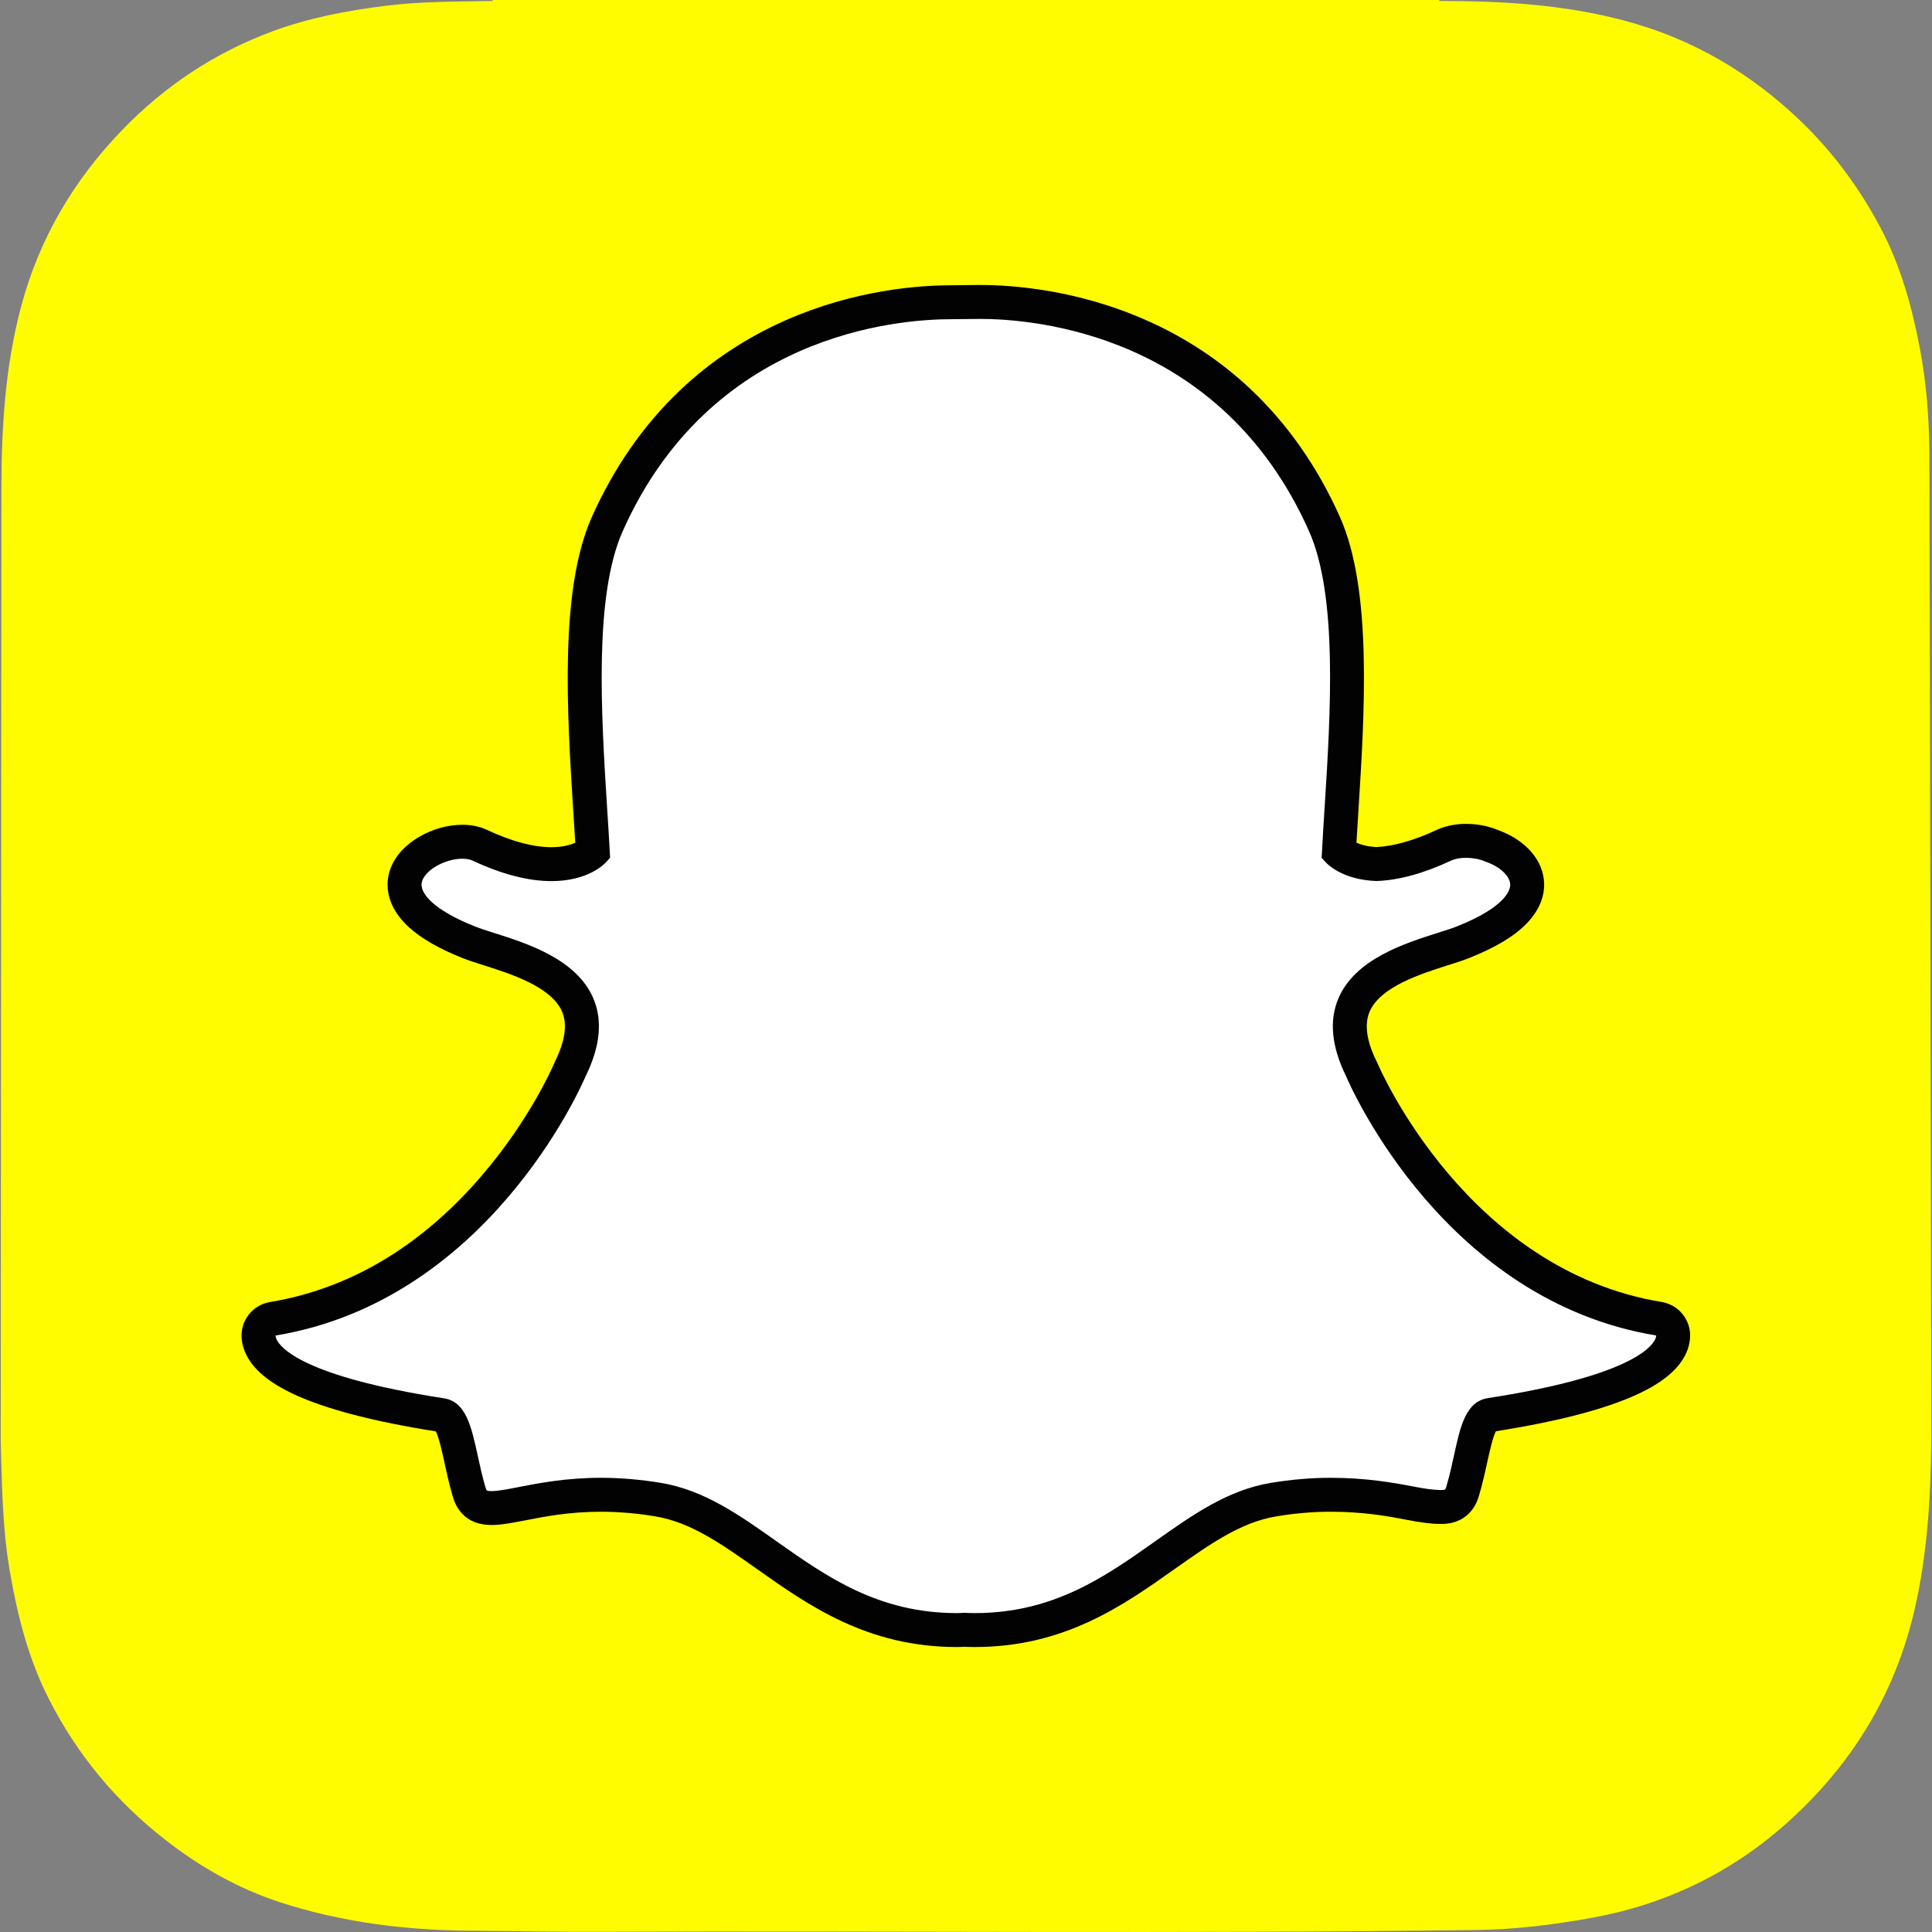 <svg width="32" height="32" viewBox="0 0 32 32" fill="none" xmlns="http://www.w3.org/2000/svg">
<rect x="0" y="0" width="32" height="32" fill="#808080" stroke="none"/>
<g clip-path="url(#clip0_102_236)">
<path d="M0.012 23.861V23.862C0.032 24.573 0.038 25.287 0.157 25.993C0.284 26.74 0.466 27.468 0.812 28.146C1.28 29.064 1.923 29.838 2.735 30.471C3.317 30.926 3.954 31.287 4.659 31.514C5.686 31.846 6.746 31.973 7.822 31.979C8.493 31.983 9.163 32 9.834 31.997C14.709 31.977 19.584 32.032 24.459 31.967C25.105 31.958 25.742 31.879 26.377 31.763C27.593 31.541 28.669 31.021 29.589 30.201C30.661 29.244 31.385 28.074 31.711 26.661C31.925 25.738 31.978 24.801 31.988 23.861V23.673C31.988 23.6 31.96 7.699 31.957 7.489C31.95 6.912 31.908 6.339 31.799 5.771C31.668 5.079 31.482 4.404 31.15 3.778C30.8 3.116 30.362 2.521 29.82 2.001C28.989 1.205 28.03 0.642 26.914 0.344C25.906 0.074 24.878 0.015 23.842 0.016C23.841 0.016 23.837 0.005 23.837 0H8.159C8.158 0.005 8.158 0.011 8.158 0.016C7.57 0.027 6.981 0.022 6.396 0.095C5.755 0.174 5.121 0.294 4.514 0.518C3.559 0.872 2.729 1.422 2.02 2.157C1.217 2.989 0.651 3.952 0.351 5.072C0.083 6.073 0.024 7.093 0.023 8.12" fill="#FFFC00"/>
<path d="M16.145 26.999C16.079 26.999 16.015 26.997 15.967 26.994C15.929 26.997 15.889 26.999 15.85 26.999C14.455 26.999 13.522 26.339 12.699 25.757C12.109 25.34 11.552 24.947 10.9 24.838C10.58 24.785 10.262 24.758 9.954 24.758C9.4 24.758 8.961 24.844 8.641 24.907C8.445 24.945 8.275 24.978 8.144 24.978C8.006 24.978 7.839 24.948 7.77 24.71C7.714 24.523 7.675 24.341 7.637 24.166C7.541 23.729 7.472 23.463 7.308 23.437C5.559 23.167 4.525 22.77 4.319 22.288C4.297 22.237 4.285 22.186 4.282 22.136C4.274 21.992 4.376 21.867 4.517 21.843C5.907 21.614 7.142 20.88 8.19 19.659C9.001 18.715 9.4 17.812 9.443 17.712C9.444 17.708 9.447 17.703 9.449 17.699C9.651 17.289 9.691 16.935 9.569 16.647C9.343 16.115 8.596 15.878 8.102 15.722C7.979 15.683 7.863 15.646 7.771 15.609C7.333 15.436 6.613 15.071 6.708 14.566C6.778 14.198 7.265 13.942 7.658 13.942C7.767 13.942 7.864 13.961 7.946 13.999C8.39 14.208 8.79 14.313 9.133 14.313C9.561 14.313 9.767 14.15 9.817 14.104C9.805 13.876 9.79 13.635 9.776 13.407C9.776 13.407 9.775 13.404 9.775 13.404C9.675 11.807 9.55 9.821 10.058 8.681C11.579 5.271 14.805 5.006 15.757 5.006C15.782 5.006 16.172 5.002 16.172 5.002C16.189 5.001 16.209 5.001 16.228 5.001C17.183 5.001 20.415 5.267 21.937 8.679C22.446 9.819 22.32 11.808 22.22 13.406L22.215 13.482C22.201 13.699 22.188 13.905 22.178 14.104C22.225 14.147 22.414 14.296 22.798 14.312C23.126 14.299 23.502 14.194 23.917 14C24.045 13.94 24.187 13.927 24.284 13.927C24.429 13.927 24.578 13.955 24.701 14.007L24.708 14.009C25.06 14.134 25.29 14.384 25.295 14.646C25.3 14.891 25.118 15.256 24.224 15.609C24.133 15.645 24.016 15.682 23.893 15.722C23.398 15.879 22.652 16.115 22.427 16.647C22.304 16.935 22.344 17.289 22.546 17.698C22.549 17.703 22.55 17.707 22.553 17.712C22.615 17.858 24.12 21.29 27.478 21.843C27.619 21.866 27.721 21.992 27.713 22.136C27.71 22.187 27.697 22.239 27.676 22.289C27.471 22.768 26.437 23.165 24.687 23.436C24.523 23.461 24.453 23.726 24.359 24.161C24.32 24.341 24.28 24.517 24.225 24.701C24.174 24.875 24.061 24.96 23.879 24.96H23.852C23.733 24.96 23.566 24.939 23.354 24.898C22.984 24.825 22.569 24.758 22.041 24.758C21.734 24.758 21.415 24.785 21.095 24.838C20.444 24.947 19.887 25.34 19.298 25.756C18.473 26.339 17.54 26.999 16.145 26.999Z" fill="white"/>
<path d="M16.228 5.282C17.127 5.282 20.222 5.524 21.68 8.794C22.161 9.87 22.038 11.821 21.939 13.388C21.923 13.636 21.908 13.877 21.896 14.108L21.89 14.207L21.956 14.28C21.983 14.31 22.233 14.571 22.788 14.592L22.797 14.593L22.806 14.592C23.174 14.579 23.587 14.464 24.036 14.254C24.102 14.223 24.19 14.208 24.283 14.208C24.39 14.208 24.502 14.228 24.595 14.267L24.61 14.273C24.845 14.355 25.011 14.511 25.014 14.652C25.015 14.731 24.956 15.018 24.121 15.348C24.04 15.38 23.932 15.414 23.808 15.453C23.264 15.626 22.444 15.886 22.168 16.537C22.012 16.904 22.055 17.336 22.294 17.823C22.392 18.053 23.943 21.545 27.432 22.12C27.431 22.137 27.427 22.155 27.418 22.176C27.359 22.315 26.983 22.797 24.644 23.157C24.278 23.214 24.188 23.624 24.084 24.101C24.047 24.271 24.009 24.444 23.956 24.622C23.94 24.676 23.937 24.679 23.879 24.679C23.871 24.679 23.862 24.679 23.852 24.679C23.748 24.679 23.591 24.657 23.408 24.621C23.076 24.557 22.622 24.477 22.041 24.477C21.717 24.477 21.384 24.506 21.049 24.561C20.333 24.68 19.751 25.092 19.134 25.528C18.307 26.113 17.451 26.718 16.145 26.718C16.088 26.718 16.033 26.716 15.977 26.713L15.962 26.713L15.948 26.714C15.916 26.717 15.883 26.718 15.85 26.718C14.545 26.718 13.689 26.113 12.861 25.528C12.245 25.092 11.662 24.68 10.947 24.561C10.612 24.506 10.278 24.477 9.955 24.477C9.374 24.477 8.92 24.566 8.588 24.631C8.405 24.667 8.247 24.697 8.144 24.697C8.059 24.697 8.058 24.692 8.04 24.631C7.987 24.453 7.949 24.276 7.912 24.106C7.807 23.628 7.718 23.216 7.352 23.16C5.013 22.799 4.637 22.317 4.578 22.178C4.569 22.156 4.564 22.137 4.563 22.121C8.052 21.546 9.603 18.053 9.701 17.823C9.941 17.337 9.984 16.904 9.828 16.537C9.552 15.887 8.731 15.626 8.188 15.454C8.063 15.414 7.956 15.38 7.874 15.348C7.169 15.069 6.953 14.789 6.985 14.619C7.022 14.423 7.362 14.223 7.659 14.223C7.725 14.223 7.784 14.234 7.827 14.254C8.309 14.48 8.748 14.594 9.134 14.594C9.74 14.594 10.01 14.312 10.039 14.28L10.105 14.207L10.1 14.108C10.088 13.878 10.072 13.637 10.056 13.389C9.958 11.822 9.835 9.873 10.315 8.796C11.768 5.538 14.848 5.287 15.757 5.287C15.78 5.287 16.175 5.283 16.175 5.283C16.191 5.282 16.209 5.282 16.228 5.282ZM16.228 4.72H16.227C16.206 4.72 16.187 4.72 16.168 4.72C16.02 4.722 15.778 4.724 15.756 4.725C15.223 4.725 14.157 4.8 13.013 5.305C12.358 5.594 11.769 5.984 11.263 6.465C10.659 7.039 10.167 7.746 9.801 8.567C9.265 9.769 9.392 11.794 9.494 13.422L9.495 13.424C9.506 13.599 9.517 13.781 9.528 13.958C9.449 13.994 9.321 14.032 9.133 14.032C8.831 14.032 8.471 13.935 8.065 13.745C7.945 13.689 7.809 13.661 7.658 13.661C7.416 13.661 7.161 13.732 6.939 13.863C6.661 14.026 6.481 14.257 6.432 14.513C6.4 14.683 6.401 15.018 6.773 15.358C6.978 15.545 7.279 15.717 7.667 15.871C7.769 15.911 7.89 15.949 8.018 15.99C8.462 16.131 9.134 16.344 9.31 16.757C9.399 16.966 9.36 17.241 9.196 17.574C9.192 17.583 9.188 17.592 9.184 17.602C9.143 17.697 8.761 18.563 7.976 19.476C7.531 19.996 7.04 20.43 6.519 20.767C5.882 21.178 5.193 21.447 4.471 21.566C4.188 21.613 3.986 21.865 4.001 22.152C4.006 22.235 4.026 22.317 4.059 22.397C4.059 22.398 4.06 22.398 4.06 22.398C4.175 22.666 4.44 22.894 4.872 23.095C5.4 23.34 6.19 23.546 7.219 23.708C7.27 23.807 7.324 24.055 7.362 24.225C7.401 24.406 7.442 24.592 7.5 24.79C7.563 25.003 7.725 25.259 8.143 25.259C8.302 25.259 8.484 25.223 8.695 25.183C9.004 25.122 9.426 25.039 9.954 25.039C10.246 25.039 10.549 25.065 10.854 25.116C11.442 25.213 11.949 25.572 12.535 25.986C13.394 26.593 14.365 27.28 15.85 27.28C15.89 27.28 15.931 27.278 15.971 27.276C16.02 27.278 16.081 27.28 16.145 27.28C17.63 27.28 18.601 26.593 19.459 25.986L19.46 25.985C20.047 25.571 20.553 25.213 21.14 25.116C21.445 25.065 21.748 25.039 22.041 25.039C22.545 25.039 22.944 25.103 23.3 25.173C23.532 25.219 23.713 25.241 23.851 25.241L23.865 25.241H23.879C24.185 25.241 24.409 25.073 24.495 24.779C24.552 24.586 24.593 24.404 24.633 24.221C24.668 24.061 24.724 23.806 24.776 23.706C25.805 23.544 26.594 23.338 27.122 23.093C27.553 22.893 27.819 22.666 27.934 22.399C27.968 22.319 27.989 22.236 27.993 22.151C28.009 21.865 27.807 21.612 27.523 21.565C24.316 21.037 22.87 17.741 22.811 17.601C22.807 17.592 22.802 17.583 22.798 17.574C22.634 17.241 22.596 16.966 22.685 16.756C22.86 16.344 23.532 16.131 23.977 15.989C24.105 15.949 24.227 15.91 24.328 15.87C24.765 15.697 25.078 15.51 25.285 15.297C25.531 15.043 25.579 14.8 25.576 14.641C25.569 14.255 25.274 13.913 24.806 13.746C24.648 13.68 24.467 13.646 24.284 13.646C24.159 13.646 23.973 13.663 23.798 13.745C23.423 13.92 23.087 14.016 22.798 14.03C22.645 14.022 22.537 13.989 22.467 13.957C22.476 13.807 22.486 13.653 22.496 13.492L22.5 13.423C22.603 11.794 22.73 9.768 22.194 8.564C21.826 7.74 21.332 7.032 20.726 6.457C20.218 5.975 19.627 5.585 18.97 5.297C17.827 4.795 16.761 4.72 16.228 4.72Z" fill="#020202"/>
</g>
<defs>
<clipPath id="clip0_102_236">
<rect width="32" height="32" fill="white"/>
</clipPath>
</defs>
</svg>
